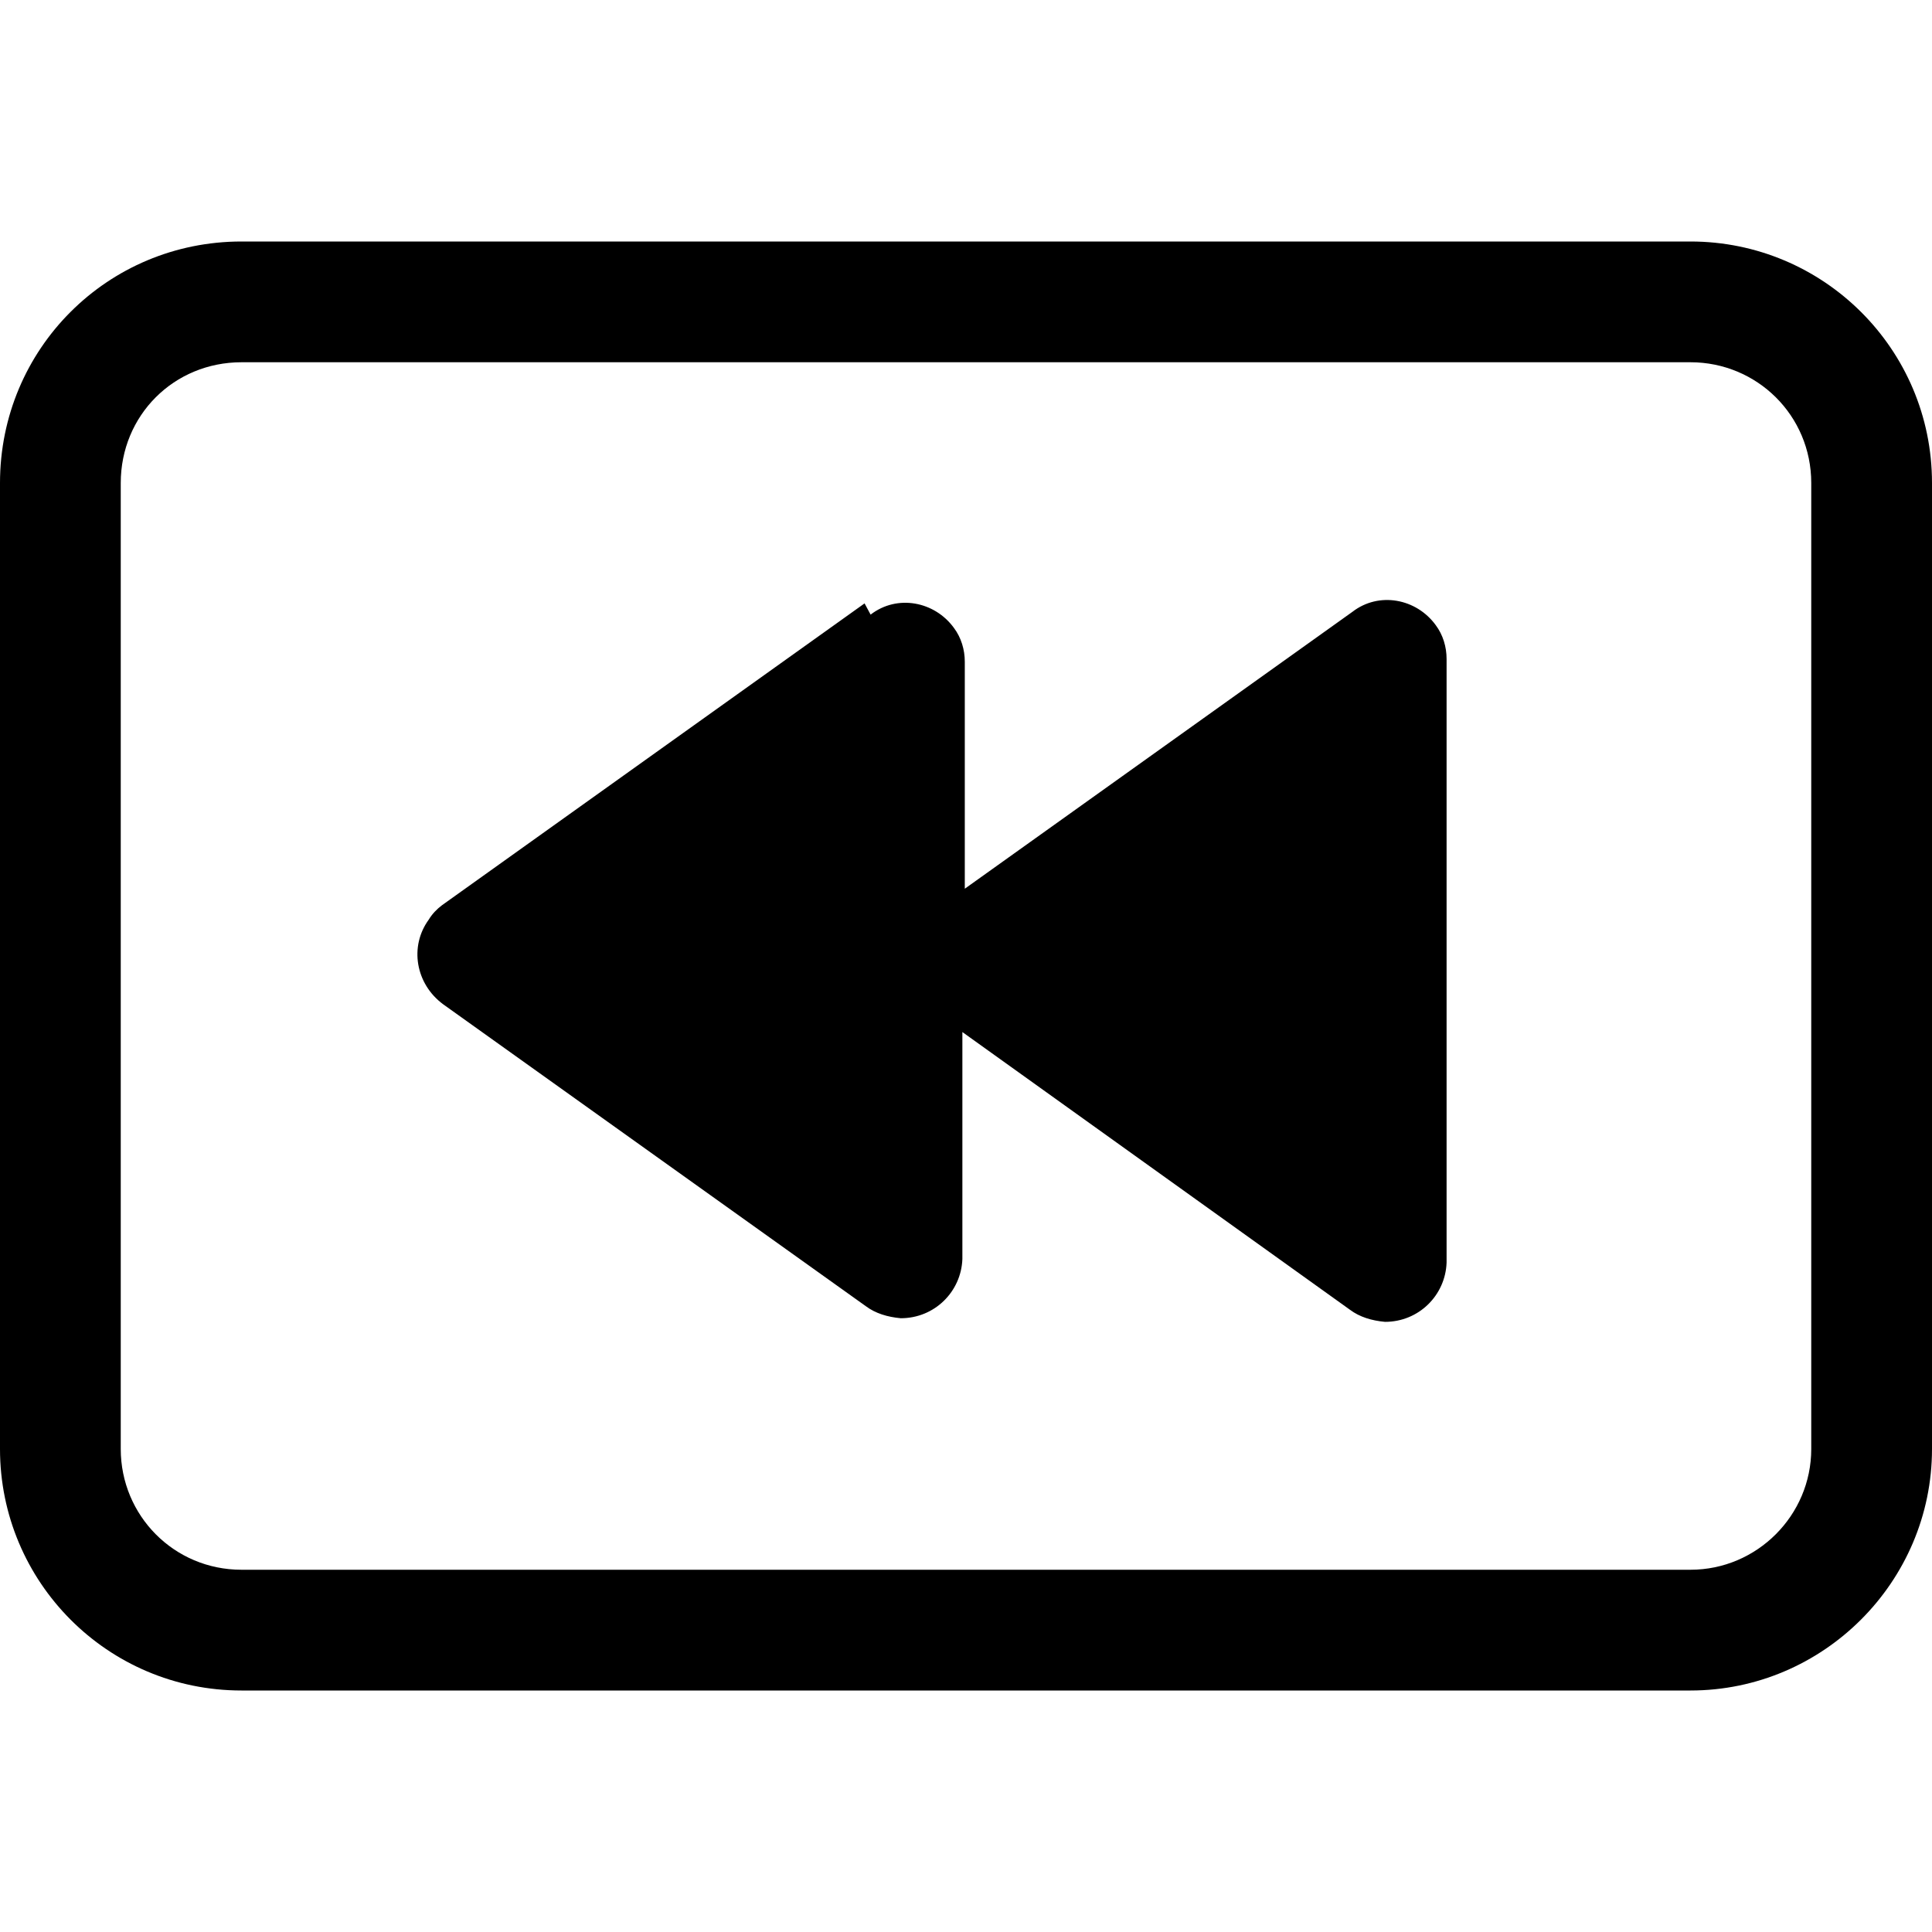 <svg viewBox="0 0 16 16" xmlns="http://www.w3.org/2000/svg"><g><path d="M7.21 5.09v0c.22-.17.53-.11.69.11 .06.08.09.18.09.28v1.88l3.21-2.293v0c.22-.17.53-.11.69.11 .06.08.09.18.09.28v5 0c-.01.27-.23.49-.51.49 -.11-.01-.21-.04-.29-.1l-3.21-2.3v1.88 0c-.01.27-.23.49-.51.49 -.11-.01-.21-.04-.29-.1l-3.5-2.5v0c-.23-.17-.28-.48-.12-.7 .03-.05.07-.09.11-.12l3.5-2.5Z"/><path d="M0 4v0c0-1.11.89-2 2-2h12v0c1.1 0 2 .89 2 2v8 0c0 1.1-.9 2-2 2H2v0c-1.11 0-2-.9-2-2V4Zm15 0v0c0-.56-.45-1-1-1H2v0c-.56 0-1 .44-1 1v8 0c0 .55.44 1 1 1h12v0c.55 0 1-.45 1-1V4Z"/></g></svg>